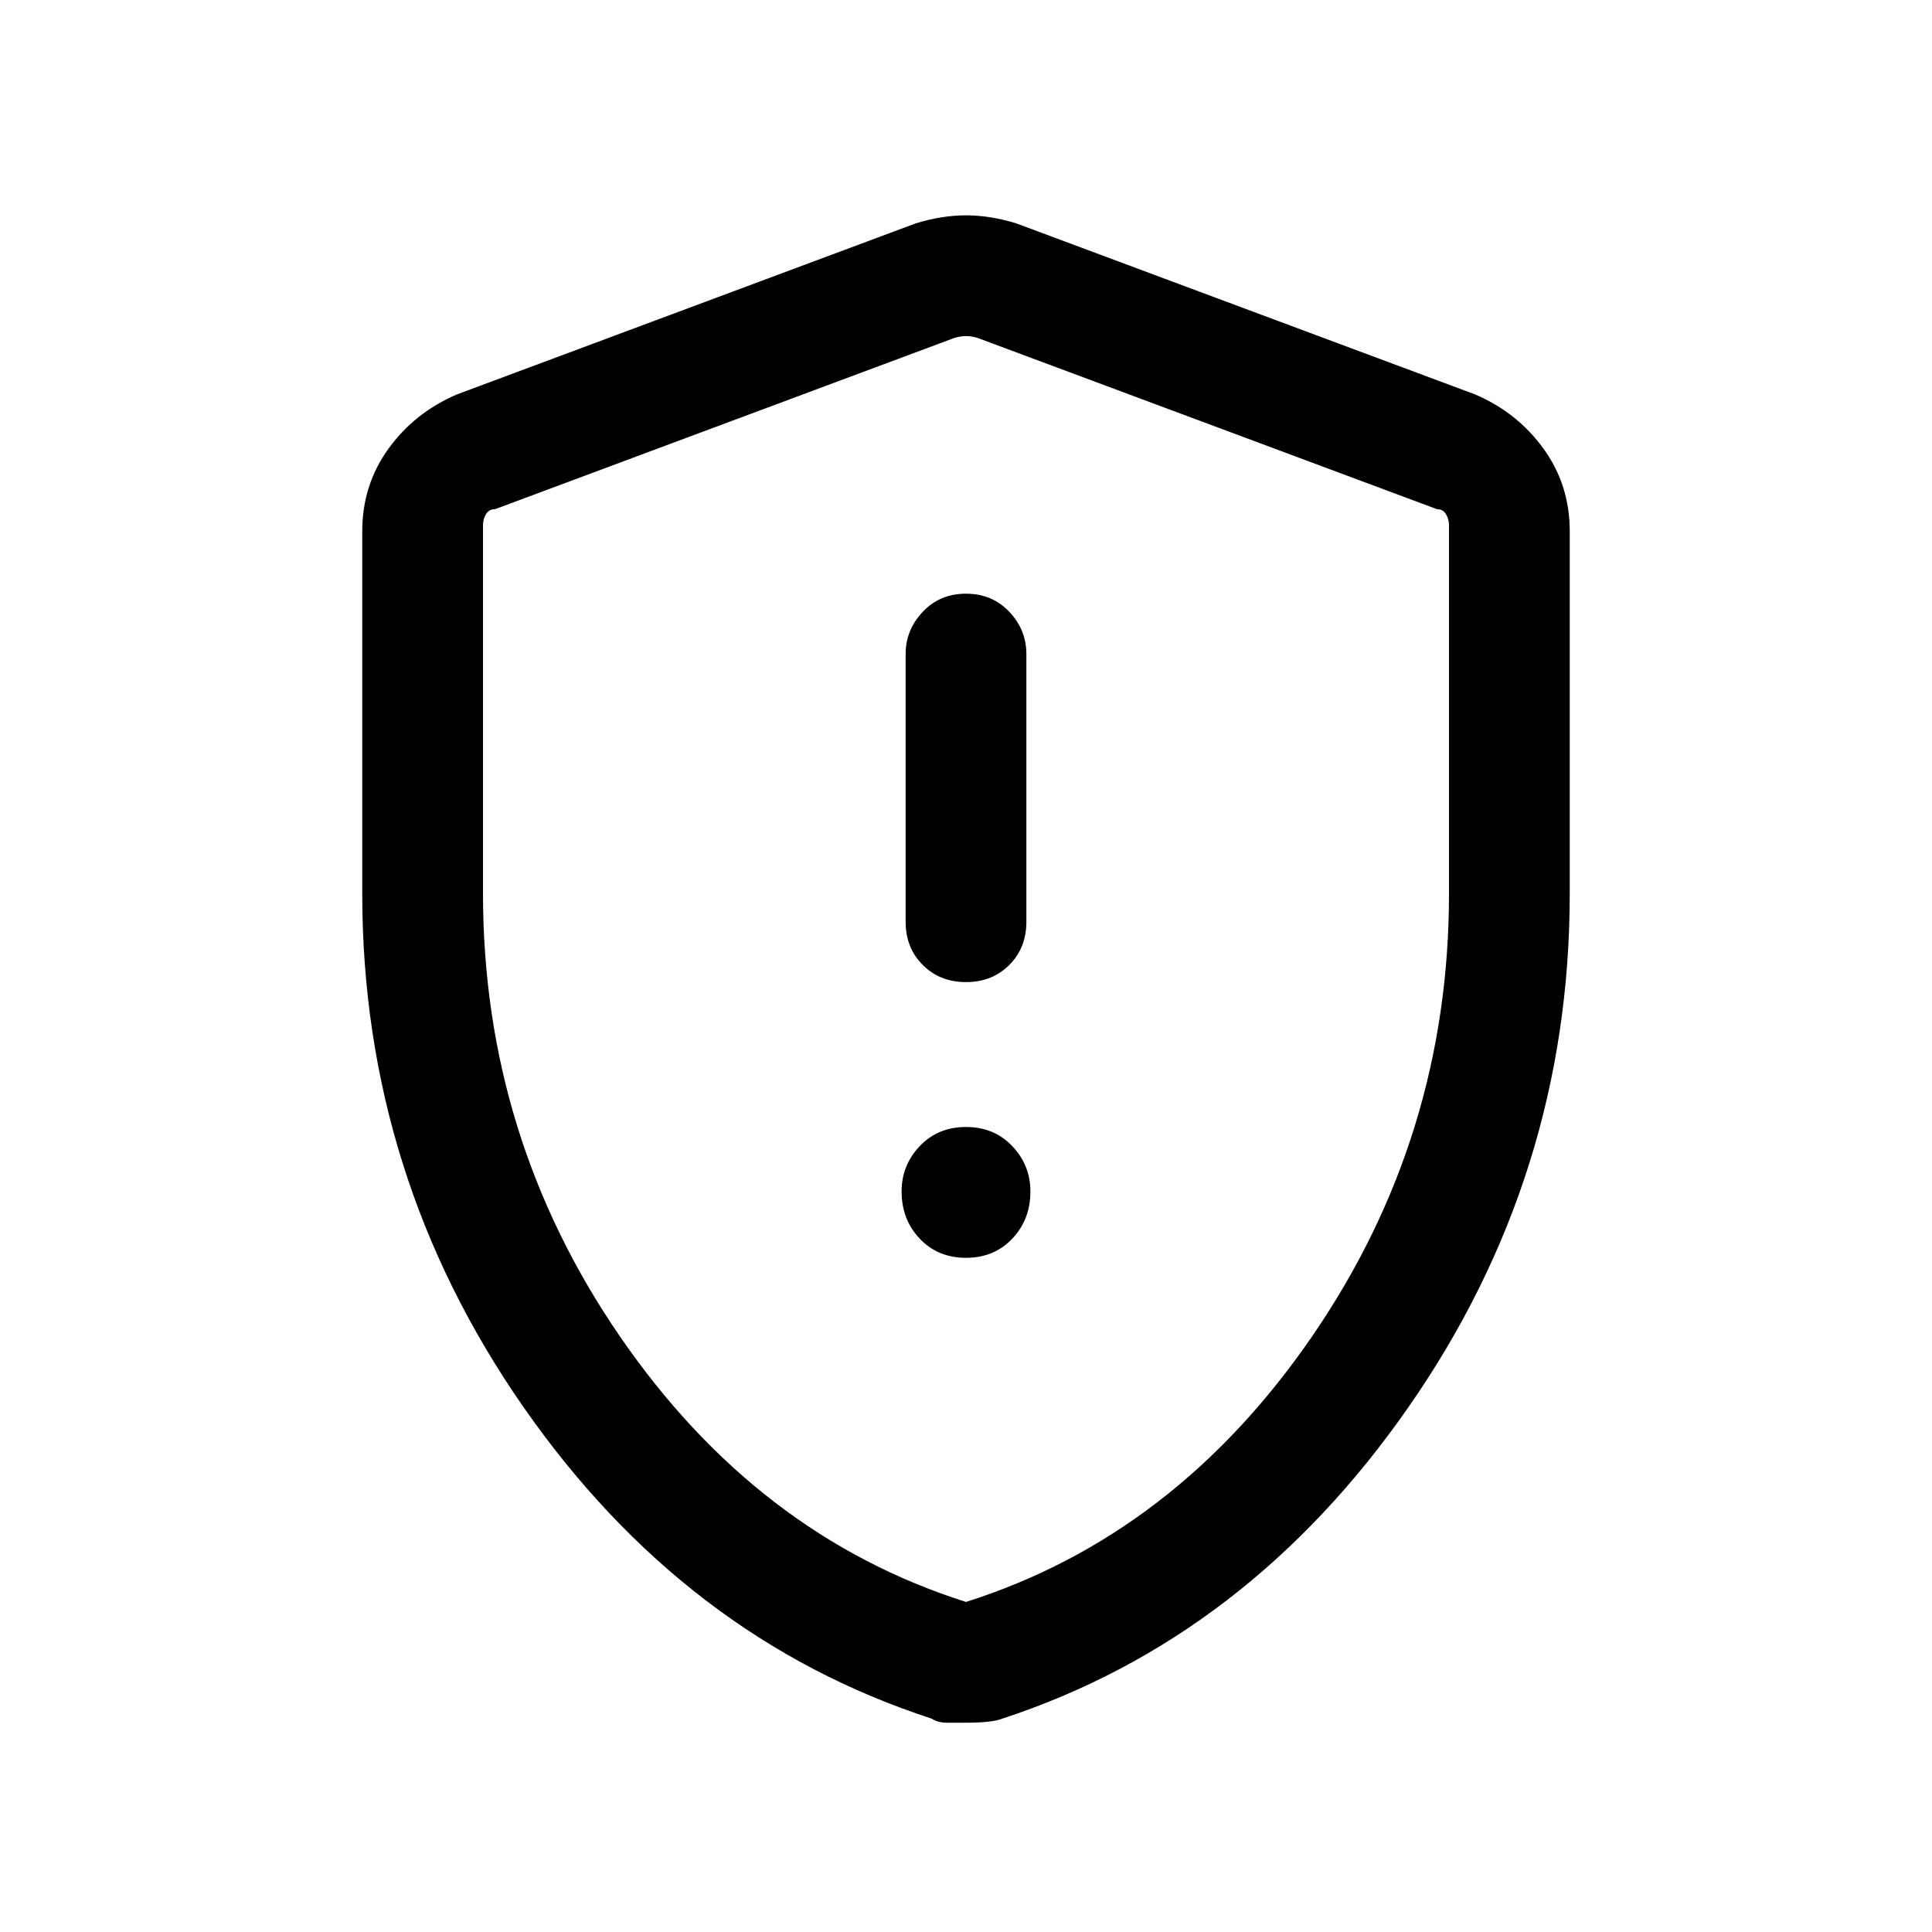 <svg xmlns="http://www.w3.org/2000/svg" height="24" width="24"><path d="M12 12.2Q12.325 12.2 12.538 11.987Q12.75 11.775 12.75 11.45V8.125Q12.75 7.825 12.538 7.6Q12.325 7.375 12 7.375Q11.675 7.375 11.463 7.6Q11.25 7.825 11.25 8.125V11.45Q11.25 11.775 11.463 11.987Q11.675 12.2 12 12.2ZM12 15.625Q12.35 15.625 12.575 15.387Q12.8 15.15 12.8 14.8Q12.8 14.475 12.575 14.238Q12.35 14 12 14Q11.65 14 11.425 14.238Q11.2 14.475 11.2 14.8Q11.2 15.15 11.425 15.387Q11.65 15.625 12 15.625ZM12 21.4Q11.875 21.4 11.762 21.4Q11.65 21.4 11.575 21.35Q8.5 20.35 6.5 17.475Q4.5 14.6 4.5 11.1V6.6Q4.5 6.025 4.825 5.575Q5.15 5.125 5.675 4.9L11.375 2.775Q11.7 2.675 12 2.675Q12.3 2.675 12.625 2.775L18.325 4.9Q18.85 5.125 19.175 5.575Q19.5 6.025 19.5 6.6V11.1Q19.5 14.6 17.5 17.475Q15.5 20.35 12.45 21.35Q12.325 21.4 12 21.4ZM12 19.9Q14.6 19.075 16.3 16.6Q18 14.125 18 11.1V6.525Q18 6.45 17.962 6.387Q17.925 6.325 17.85 6.325L12.15 4.2Q12.075 4.175 12 4.175Q11.925 4.175 11.85 4.2L6.15 6.325Q6.075 6.325 6.037 6.387Q6 6.45 6 6.525V11.1Q6 14.125 7.7 16.6Q9.4 19.075 12 19.9ZM12 12.025Q12 12.025 12 12.025Q12 12.025 12 12.025Q12 12.025 12 12.025Q12 12.025 12 12.025Q12 12.025 12 12.025Q12 12.025 12 12.025Q12 12.025 12 12.025Q12 12.025 12 12.025Q12 12.025 12 12.025Q12 12.025 12 12.025Z"/></svg>